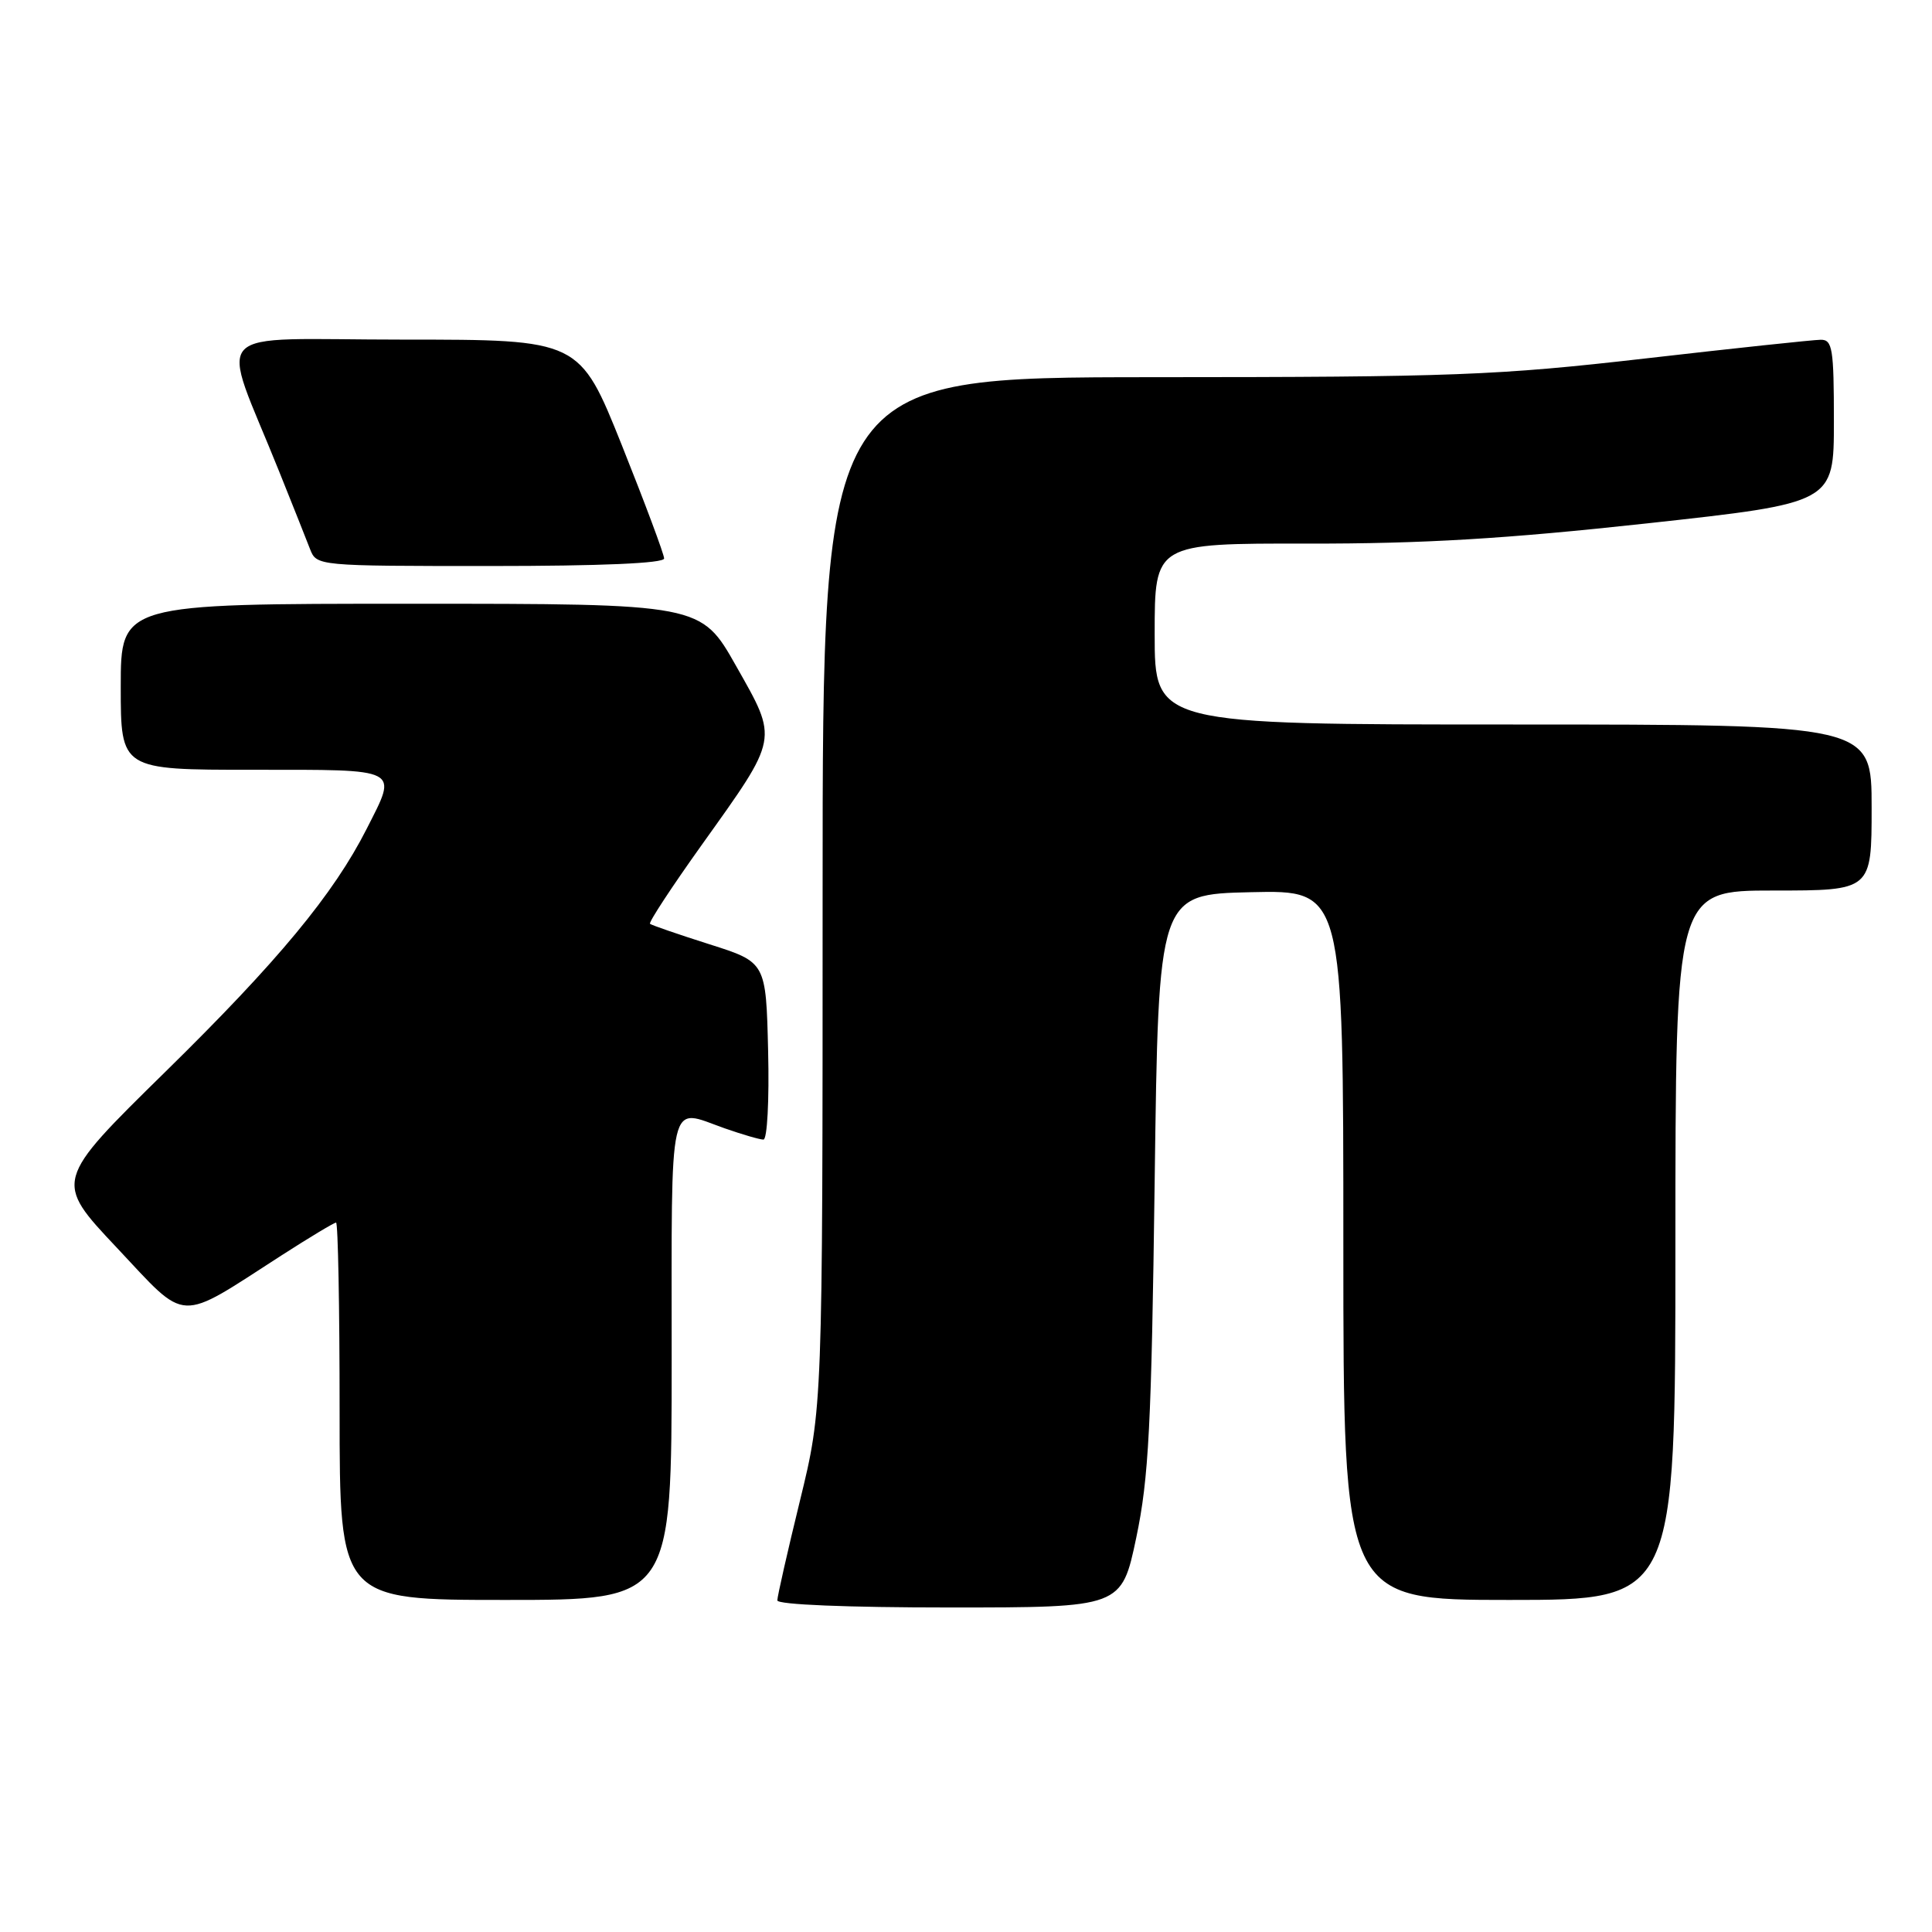 <?xml version="1.0" encoding="UTF-8" standalone="no"?>
<!DOCTYPE svg PUBLIC "-//W3C//DTD SVG 1.1//EN" "http://www.w3.org/Graphics/SVG/1.1/DTD/svg11.dtd" >
<svg xmlns="http://www.w3.org/2000/svg" xmlns:xlink="http://www.w3.org/1999/xlink" version="1.1" viewBox="0 0 256 256">
 <g >
 <path fill="currentColor"
d=" M 150.56 203.75 C 152.22 195.84 152.57 188.99 153.00 156.50 C 153.50 118.50 153.50 118.50 165.75 118.22 C 178.00 117.94 178.00 117.94 178.00 164.97 C 178.00 212.00 178.00 212.00 200.00 212.00 C 222.00 212.00 222.00 212.00 222.00 165.00 C 222.00 118.00 222.00 118.00 235.00 118.00 C 248.00 118.00 248.00 118.00 248.00 107.00 C 248.00 96.00 248.00 96.00 200.50 96.00 C 153.00 96.00 153.00 96.00 153.00 84.00 C 153.00 72.00 153.00 72.00 173.25 72.03 C 188.63 72.05 199.45 71.40 218.25 69.35 C 243.00 66.64 243.00 66.64 243.00 55.82 C 243.00 46.18 242.81 45.00 241.25 45.02 C 240.29 45.03 229.82 46.14 218.00 47.50 C 198.36 49.75 192.71 49.97 152.75 49.98 C 109.00 50.00 109.00 50.00 109.00 118.28 C 109.00 186.55 109.00 186.55 106.00 198.84 C 104.35 205.59 103.00 211.54 103.00 212.06 C 103.00 212.62 112.25 213.00 125.81 213.00 C 148.61 213.00 148.61 213.00 150.56 203.75 Z  M 89.00 180.00 C 89.00 144.51 88.46 146.84 96.00 149.50 C 98.34 150.32 100.66 151.00 101.16 151.00 C 101.66 151.00 101.94 145.81 101.78 139.25 C 101.50 127.50 101.50 127.50 94.00 125.12 C 89.88 123.81 86.33 122.59 86.13 122.41 C 85.92 122.23 89.02 117.51 93.01 111.92 C 103.25 97.58 103.14 98.15 97.54 88.25 C 92.88 80.00 92.88 80.00 54.44 80.00 C 16.00 80.00 16.00 80.00 16.00 91.00 C 16.00 102.00 16.00 102.00 33.50 102.00 C 53.30 102.00 52.71 101.69 48.60 109.80 C 44.21 118.47 36.84 127.37 21.93 142.00 C 7.16 156.50 7.16 156.50 15.48 165.33 C 24.96 175.41 23.35 175.33 37.28 166.36 C 41.01 163.96 44.27 162.00 44.53 162.00 C 44.79 162.00 45.00 173.25 45.00 187.00 C 45.00 212.00 45.00 212.00 67.00 212.00 C 89.00 212.00 89.00 212.00 89.00 180.00 Z  M 88.00 74.00 C 88.00 73.46 85.48 66.71 82.40 59.00 C 76.79 45.00 76.79 45.00 53.41 45.00 C 26.99 45.00 29.09 42.76 37.00 62.50 C 38.77 66.90 40.60 71.51 41.08 72.75 C 41.95 74.99 42.02 75.00 64.98 75.00 C 79.60 75.00 88.00 74.64 88.00 74.00 Z "/>
</g>
</svg>